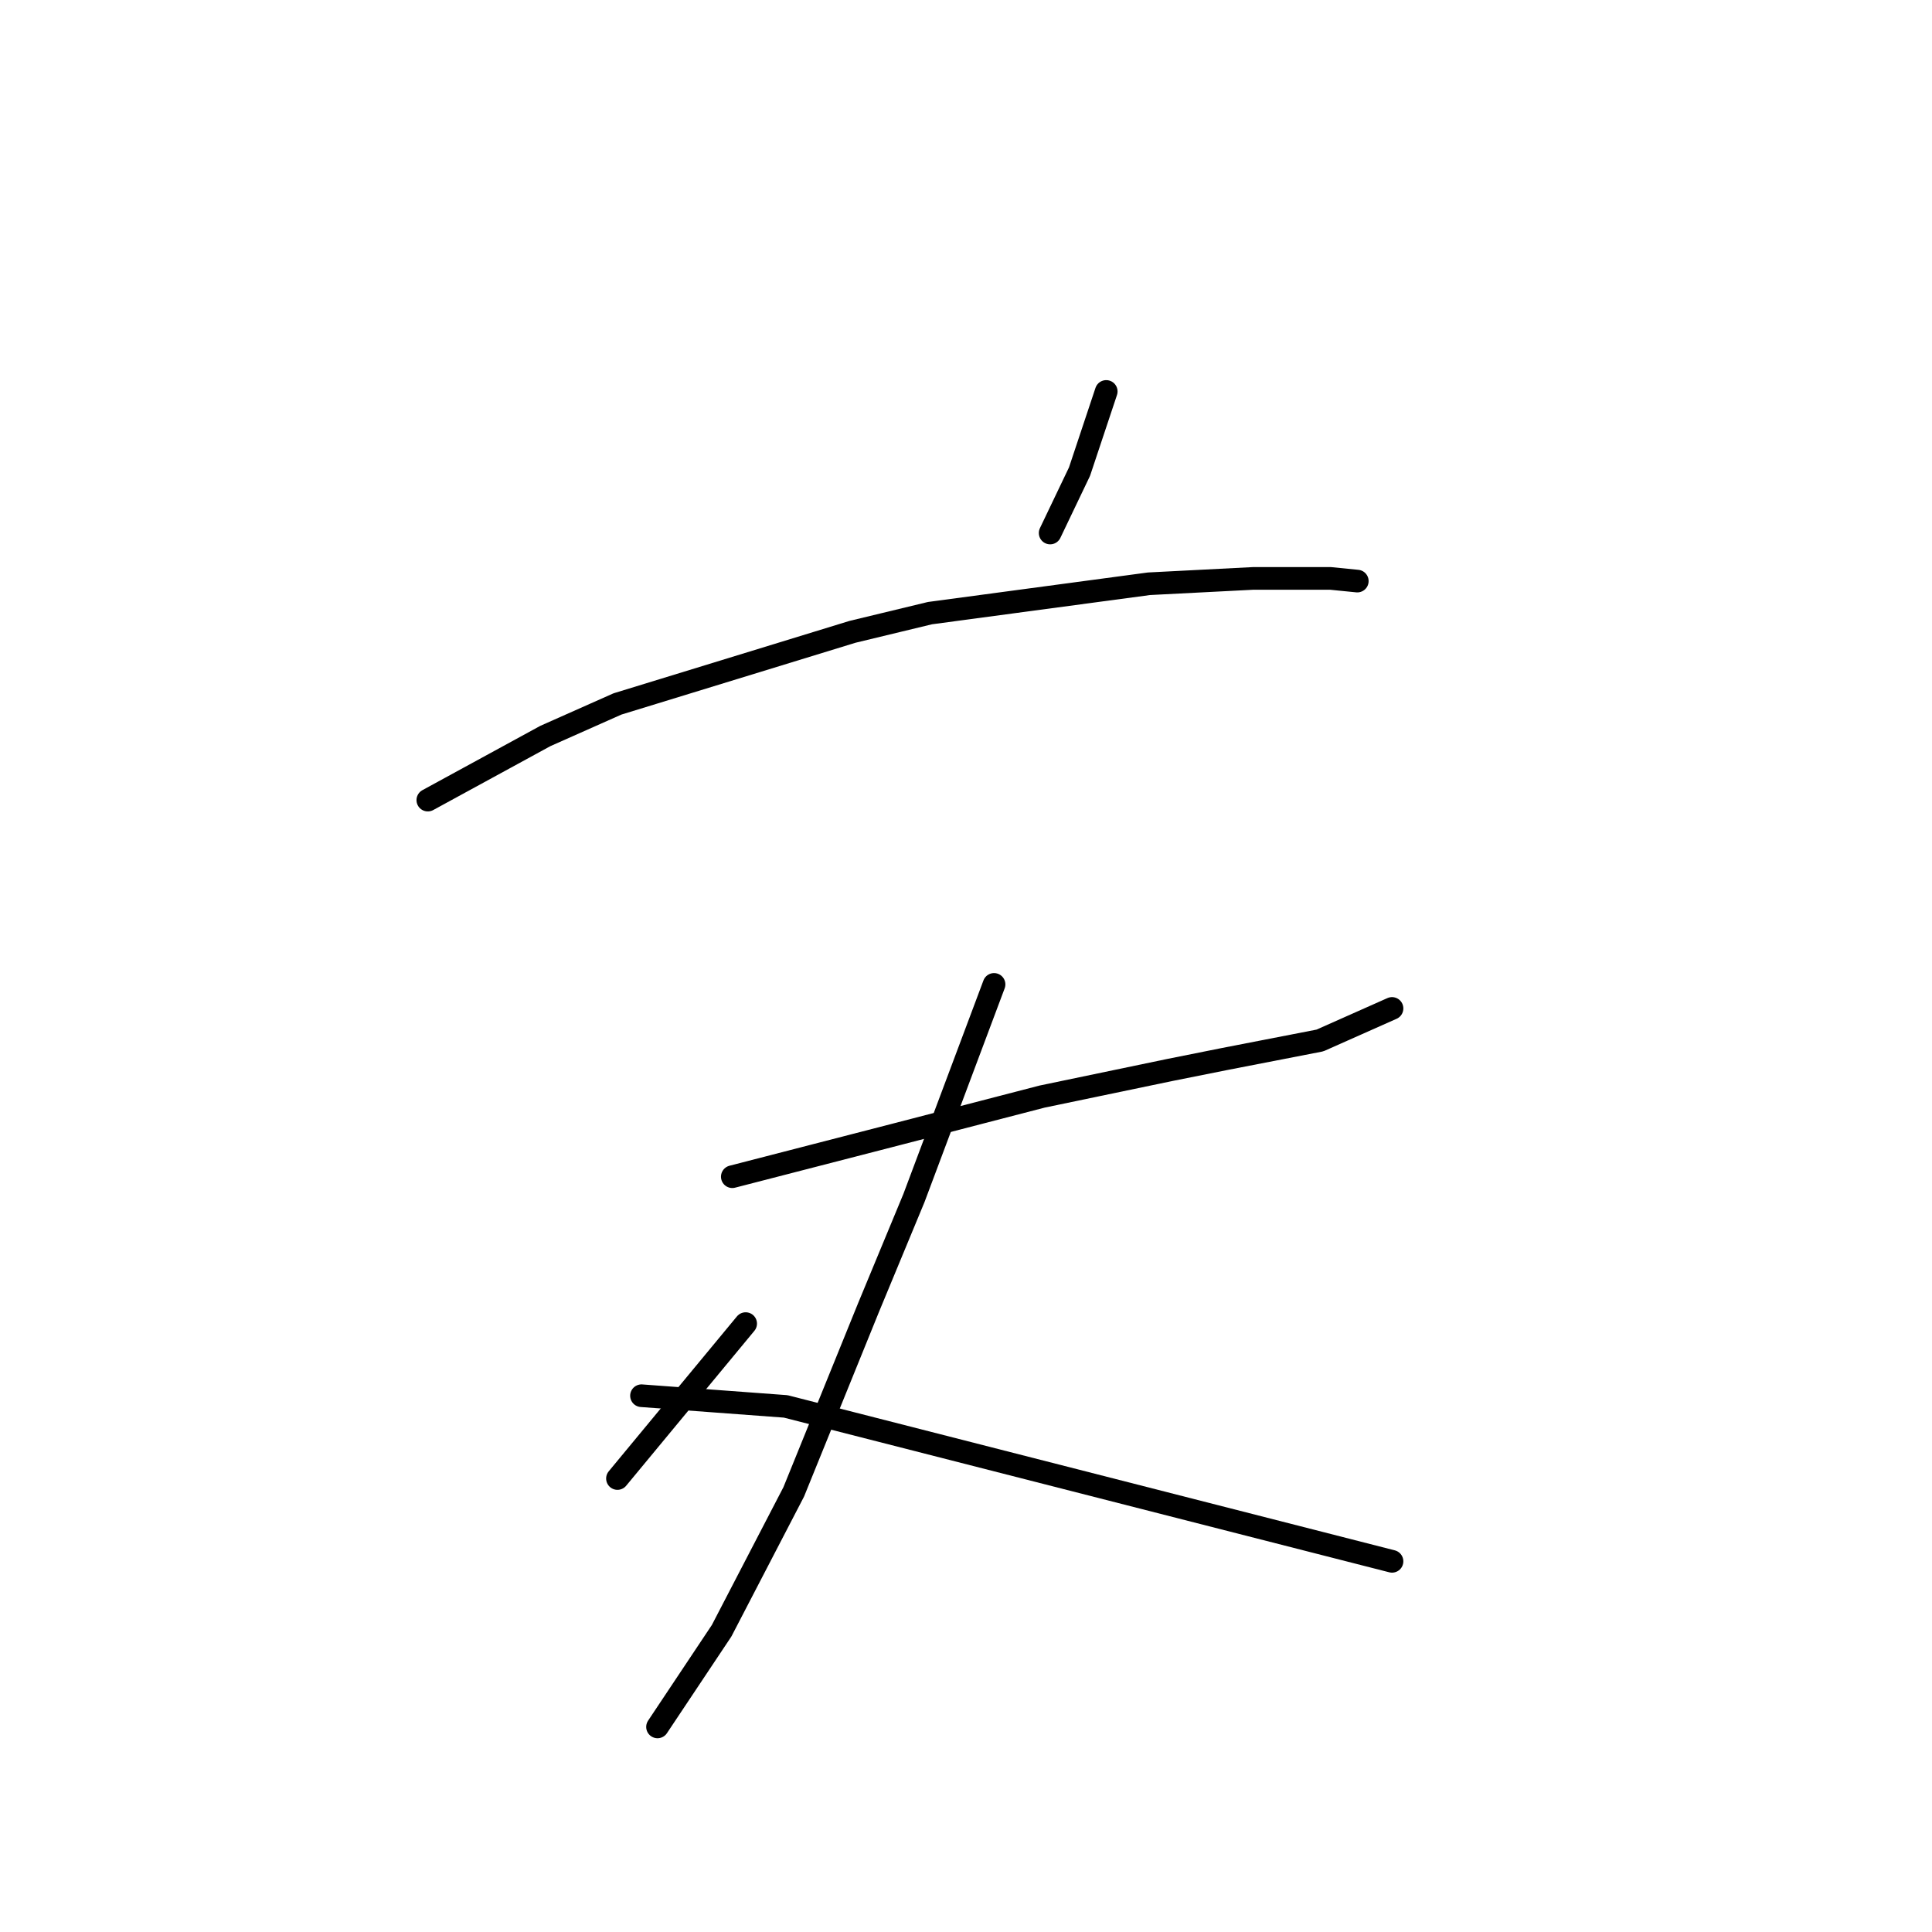 <?xml version="1.0" standalone="no"?>
    <svg width="256" height="256" xmlns="http://www.w3.org/2000/svg" version="1.1">
    <polyline stroke="black" stroke-width="3" stroke-linecap="round" fill="transparent" stroke-linejoin="round" points="146.582 51.869 144.812 57.178 143.043 62.487 139.15 70.627 139.15 70.627 " />
        <polyline stroke="black" stroke-width="3" stroke-linecap="round" fill="transparent" stroke-linejoin="round" points="56.688 106.018 64.474 101.771 72.26 97.524 81.816 93.277 112.96 83.721 123.224 81.244 152.244 77.351 166.047 76.643 176.31 76.643 179.849 76.997 179.849 76.997 " />
        <polyline stroke="black" stroke-width="3" stroke-linecap="round" fill="transparent" stroke-linejoin="round" points="97.034 155.919 108.005 153.088 118.977 150.257 138.088 145.302 155.076 141.763 162.154 140.347 174.895 137.87 184.45 133.623 184.45 133.623 " />
        <polyline stroke="black" stroke-width="3" stroke-linecap="round" fill="transparent" stroke-linejoin="round" points="131.717 130.438 126.409 144.594 121.1 158.751 115.084 173.261 105.174 197.681 95.618 216.084 87.125 228.825 87.125 228.825 " />
        <polyline stroke="black" stroke-width="3" stroke-linecap="round" fill="transparent" stroke-linejoin="round" points="85.001 184.94 94.557 185.648 104.112 186.356 184.45 206.883 184.45 206.883 " />
        <polyline stroke="black" stroke-width="3" stroke-linecap="round" fill="transparent" stroke-linejoin="round" points="98.804 175.385 90.31 185.648 81.816 195.911 81.816 195.911 " />
        </svg>